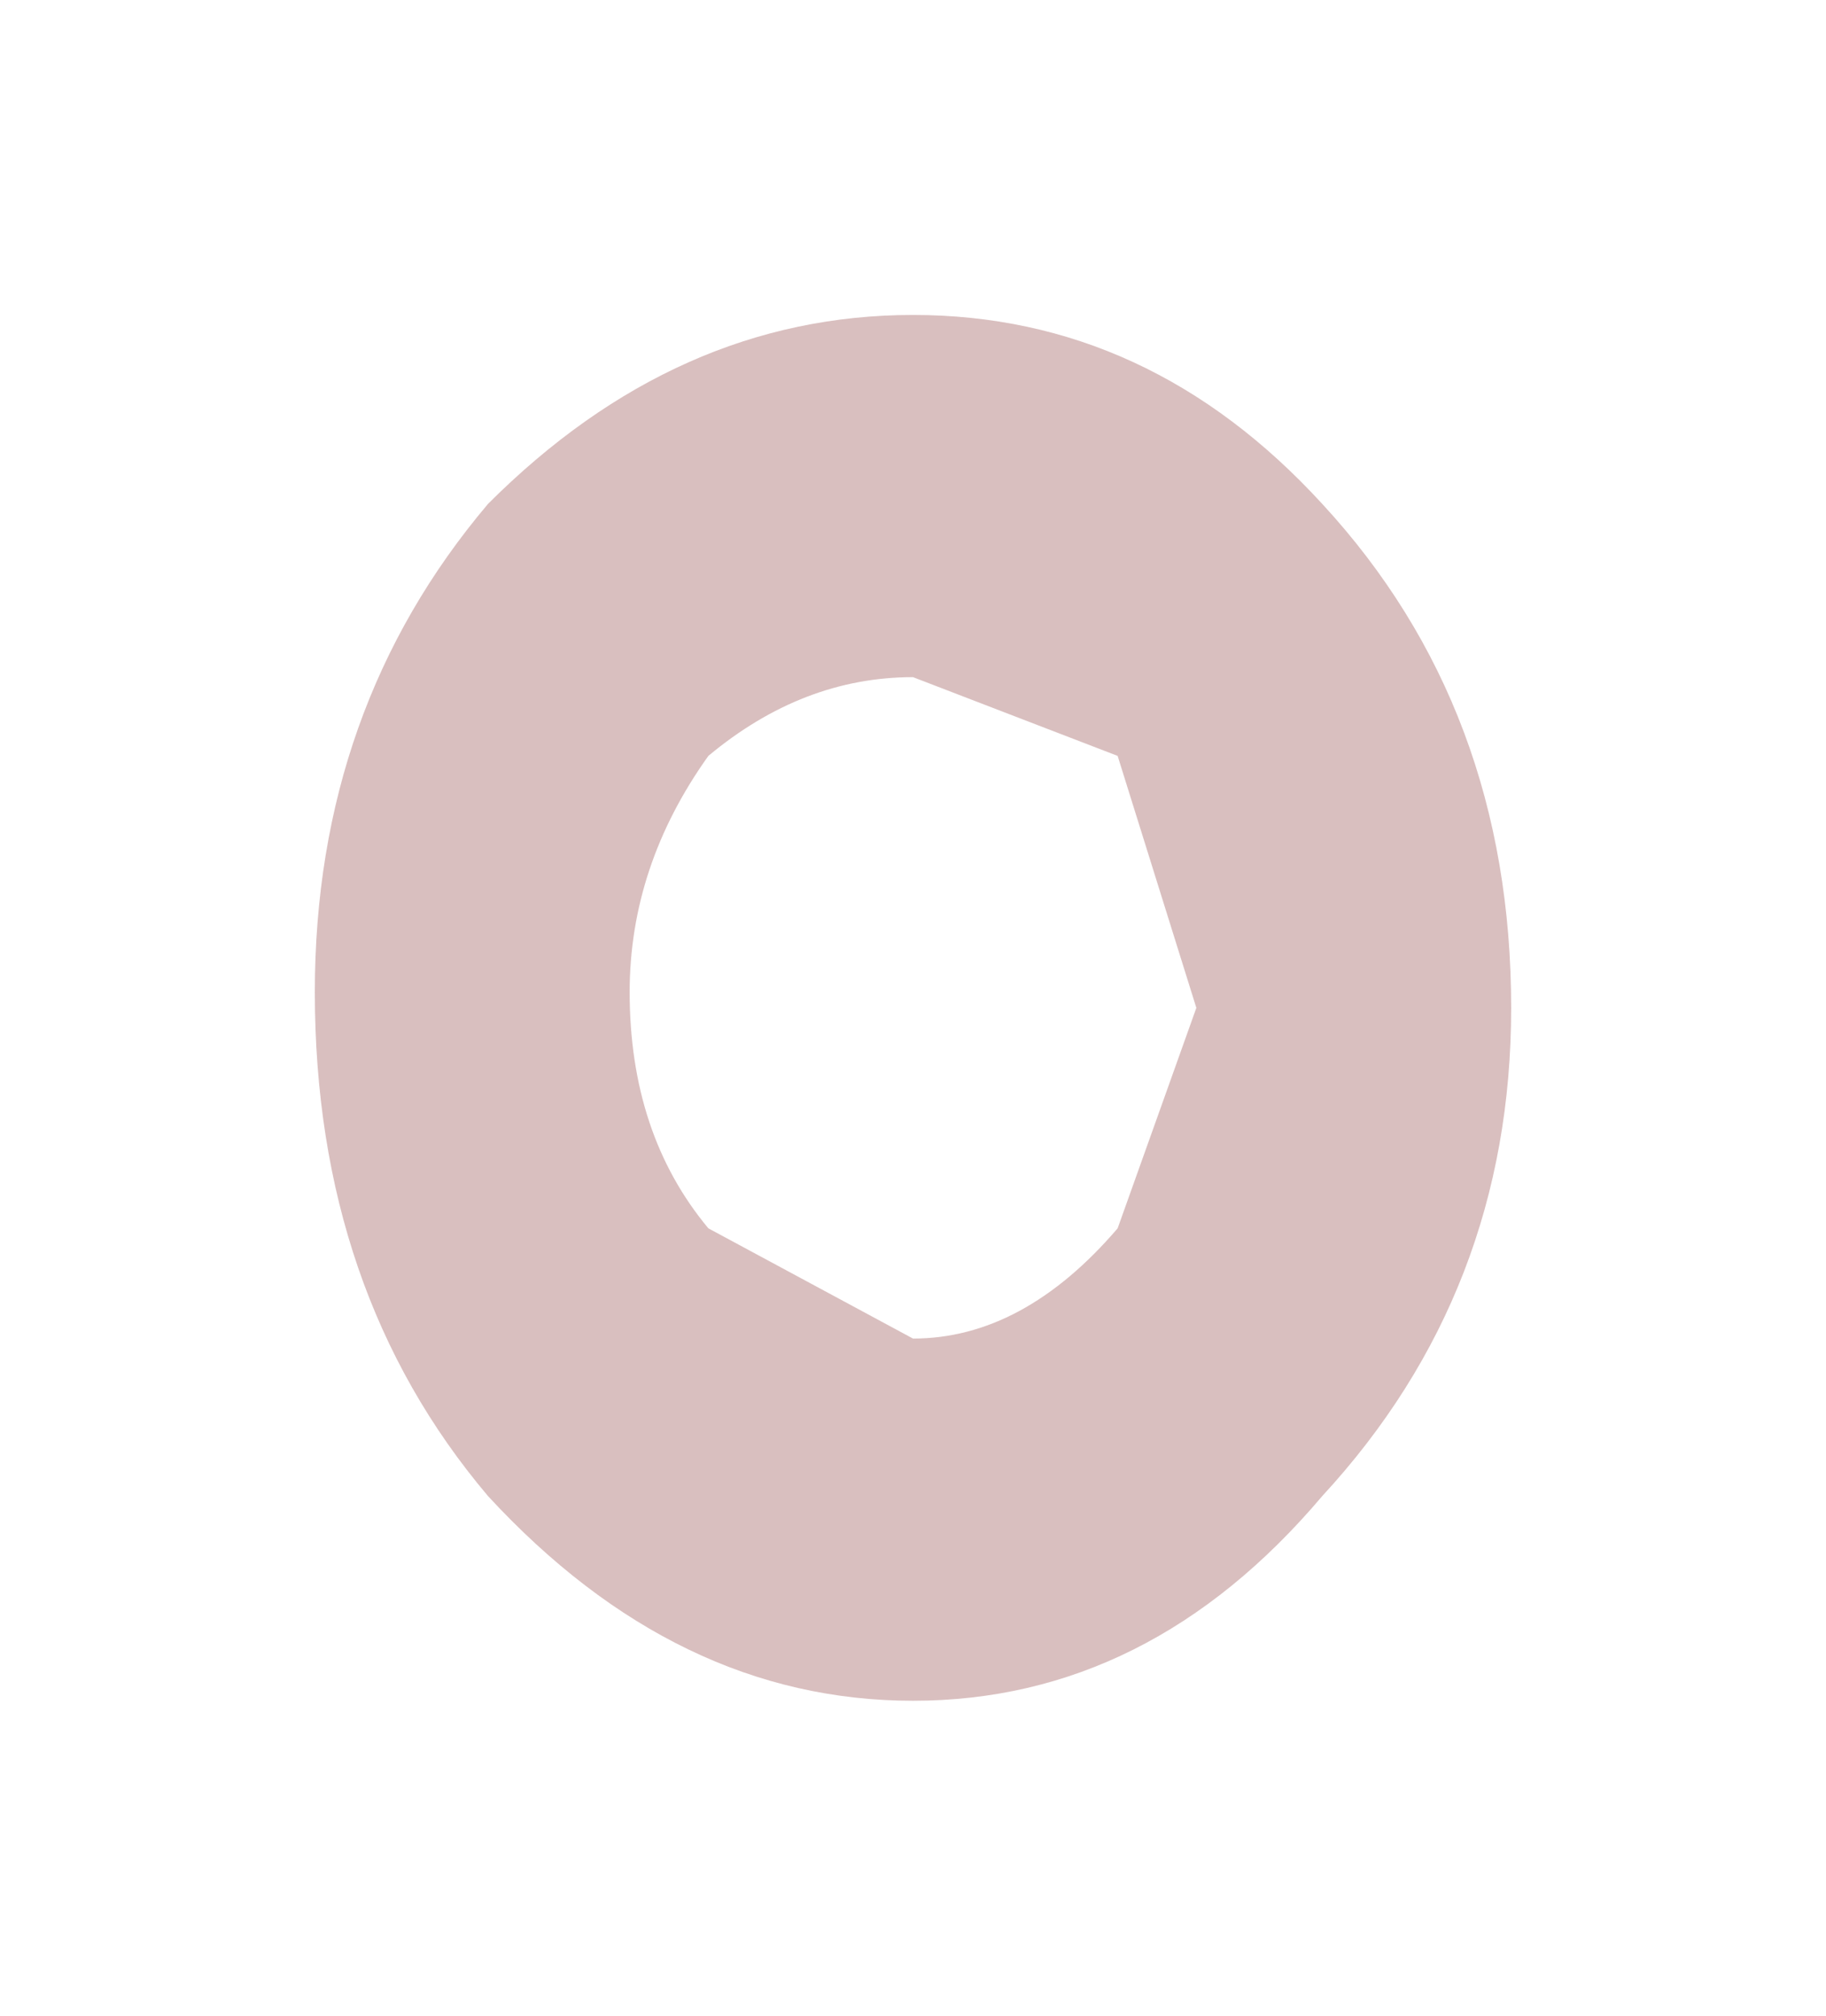 <?xml version="1.0" encoding="UTF-8" standalone="no"?>
<svg xmlns:xlink="http://www.w3.org/1999/xlink" height="6.4px" width="5.8px" xmlns="http://www.w3.org/2000/svg">
  <g id="shape0" transform="matrix(1.0, 0.0, 0.0, 1.0, 1, 1)">
    <path d="M2.55 2.9 L2.8 2.2 2.55 1.4 1.9 1.15 Q1.55 1.15 1.25 1.4 1.0 1.75 1.0 2.15 1.0 2.6 1.25 2.9 L1.9 3.25 Q2.25 3.25 2.55 2.9 M3.8 2.2 Q3.8 3.1 3.2 3.75 2.65 4.4 1.9 4.4 1.15 4.4 0.55 3.75 0.0 3.1 0.0 2.15 0.0 1.25 0.55 0.6 1.15 0.0 1.9 0.0 2.65 0.0 3.2 0.6 3.8 1.25 3.8 2.2" fill="#d6baba" fill-opacity="0.918" fill-rule="evenodd" stroke="none"/>
  </g>
</svg>